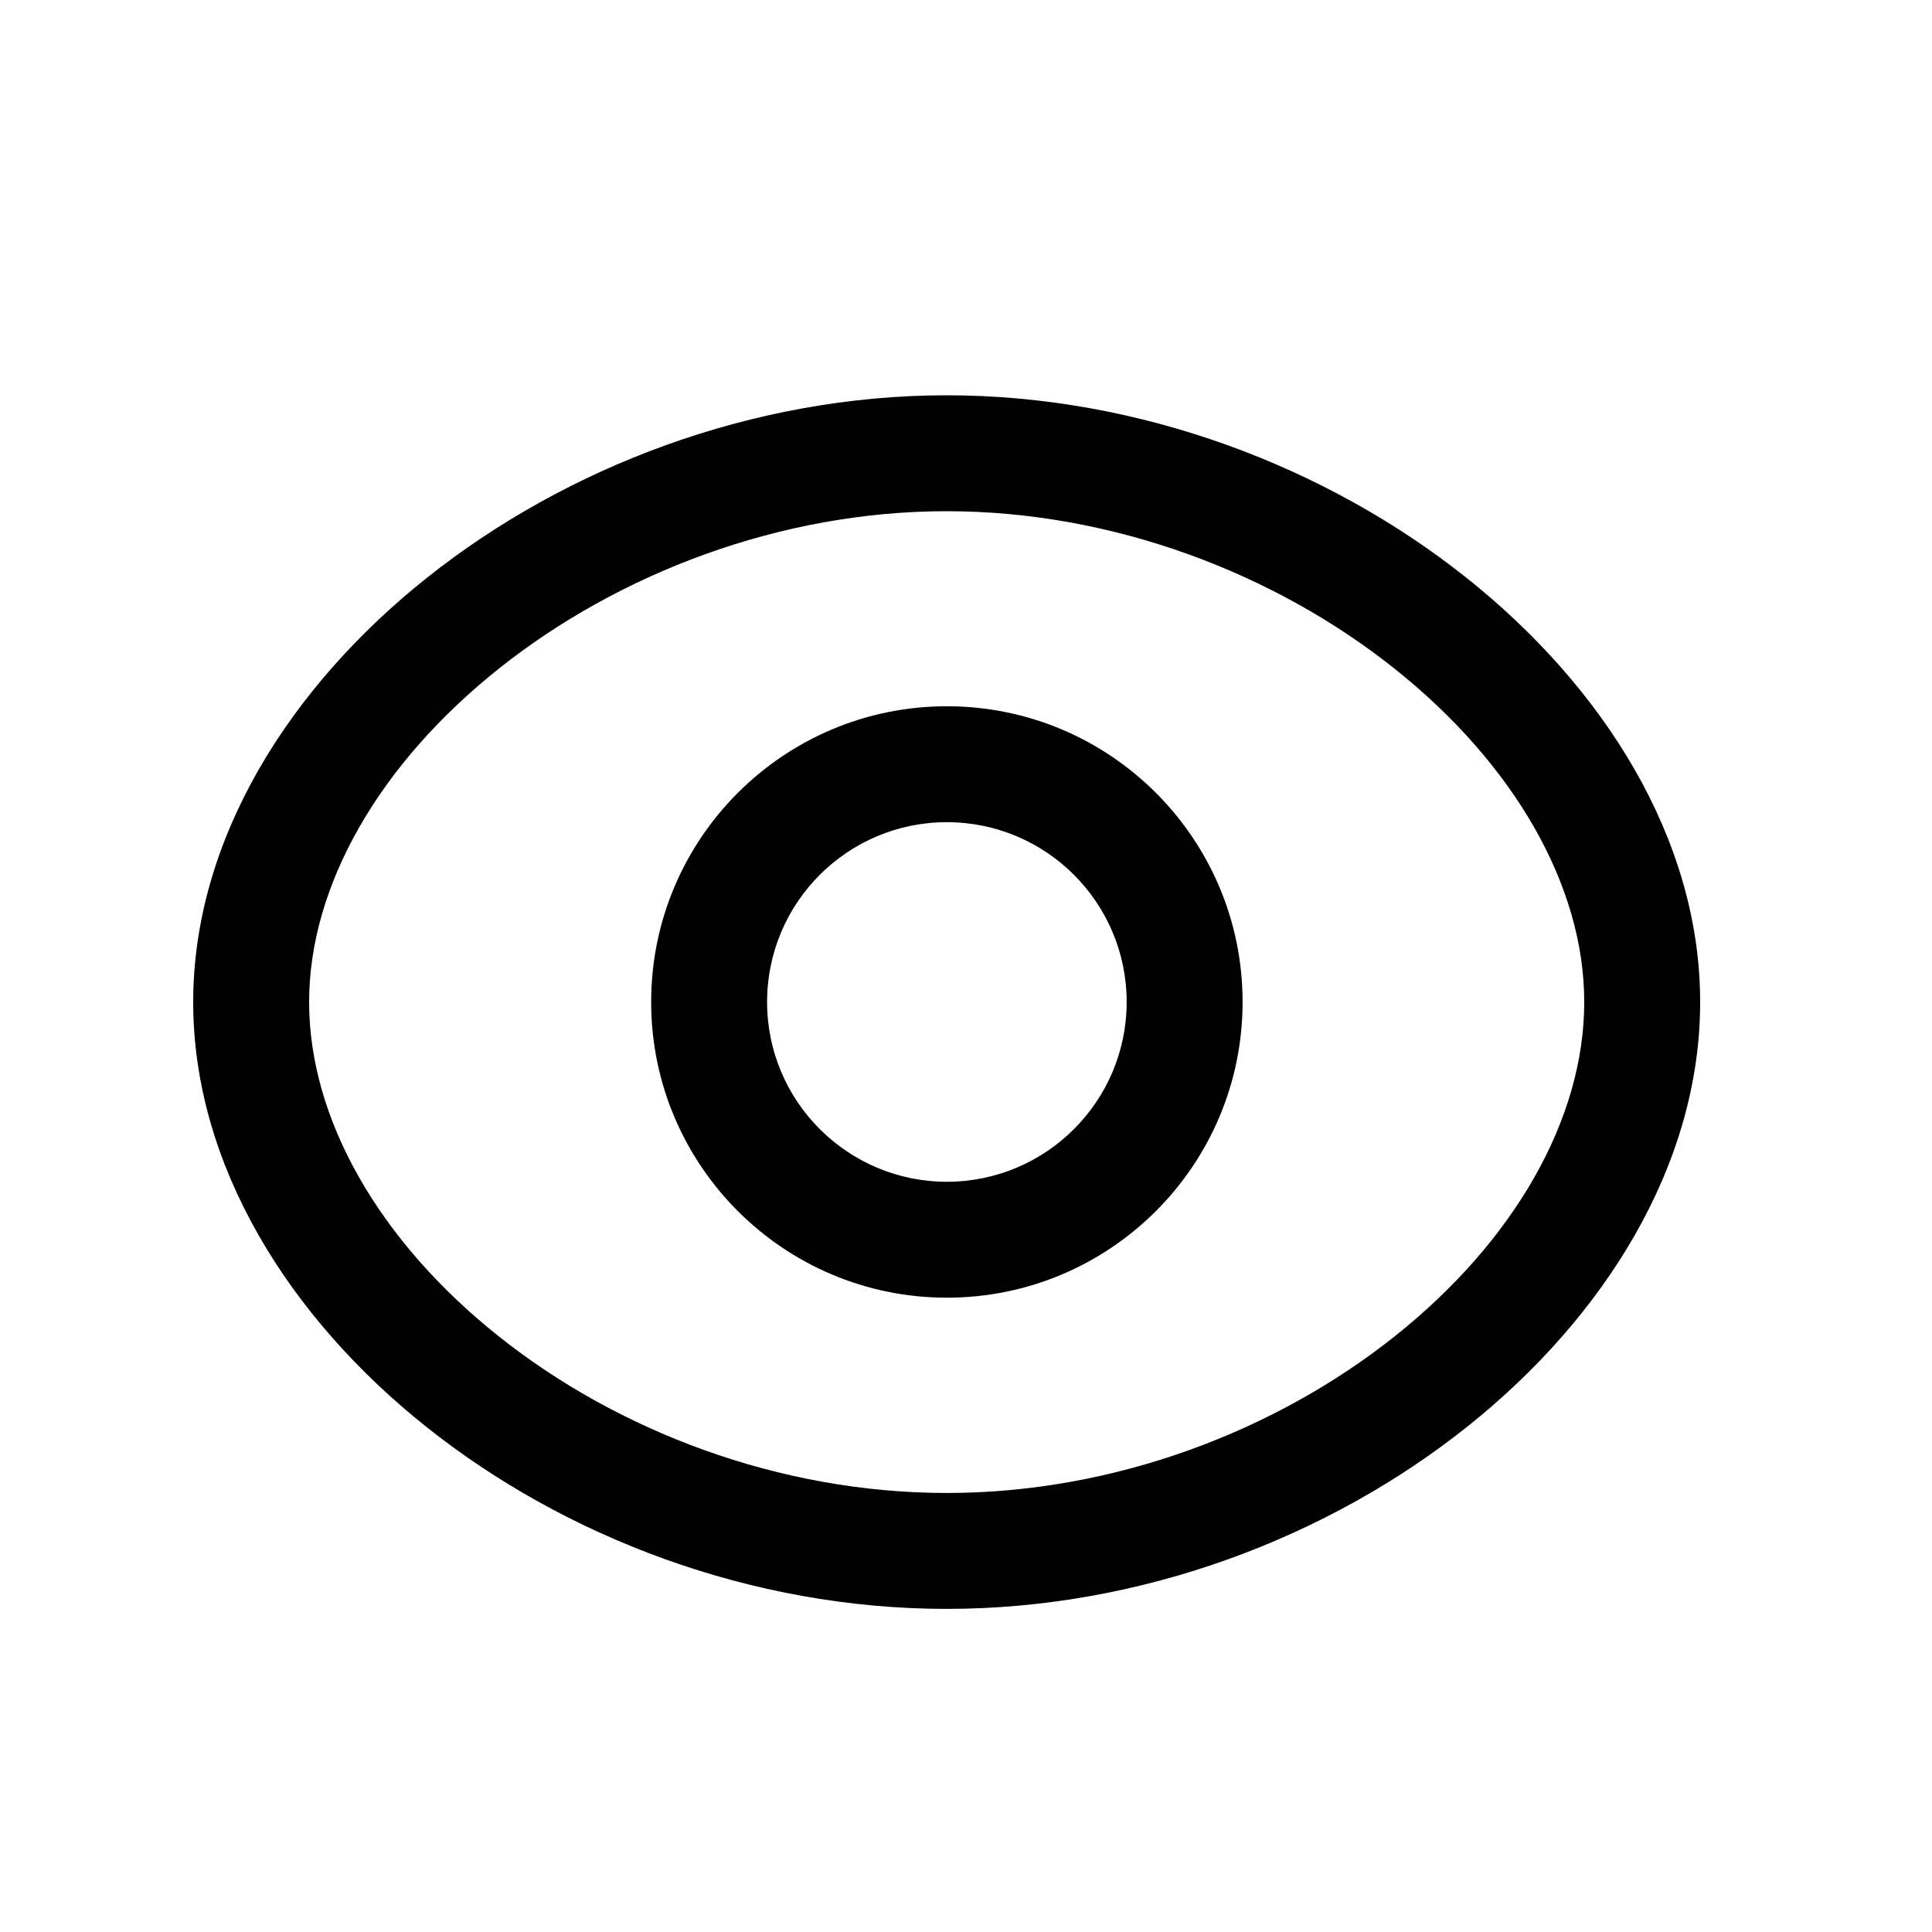 <svg width="25" height="25" viewBox="0 0 25 25" fill="none" xmlns="http://www.w3.org/2000/svg">
<path fill-rule="evenodd" clip-rule="evenodd" d="M5.531 7.471C7.321 6.049 9.733 5.115 12.25 5.115C14.767 5.115 17.179 6.049 18.969 7.471C20.748 8.884 22 10.855 22 12.967C22 15.077 20.76 17.049 18.984 18.463C17.198 19.886 14.785 20.819 12.25 20.819C9.715 20.819 7.303 19.886 5.516 18.463C3.74 17.049 2.5 15.077 2.5 12.967C2.5 10.855 3.752 8.884 5.531 7.471ZM6.464 8.645C4.912 9.878 4 11.457 4 12.967C4 14.479 4.905 16.059 6.451 17.29C7.986 18.513 10.074 19.319 12.25 19.319C14.427 19.319 16.514 18.513 18.05 17.29C19.596 16.059 20.5 14.479 20.5 12.967C20.5 11.457 19.588 9.878 18.036 8.645C16.495 7.421 14.407 6.615 12.25 6.615C10.094 6.615 8.006 7.421 6.464 8.645Z" fill="black"/>
<path fill-rule="evenodd" clip-rule="evenodd" d="M8.426 12.966C8.426 10.853 10.139 9.139 12.252 9.139C14.365 9.139 16.079 10.852 16.079 12.966C16.079 15.078 14.365 16.792 12.252 16.792C10.14 16.792 8.426 15.078 8.426 12.966ZM12.252 10.639C10.968 10.639 9.926 11.681 9.926 12.966C9.926 14.249 10.968 15.292 12.252 15.292C13.537 15.292 14.579 14.249 14.579 12.966C14.579 11.681 13.537 10.639 12.252 10.639Z" fill="black"/>
</svg>